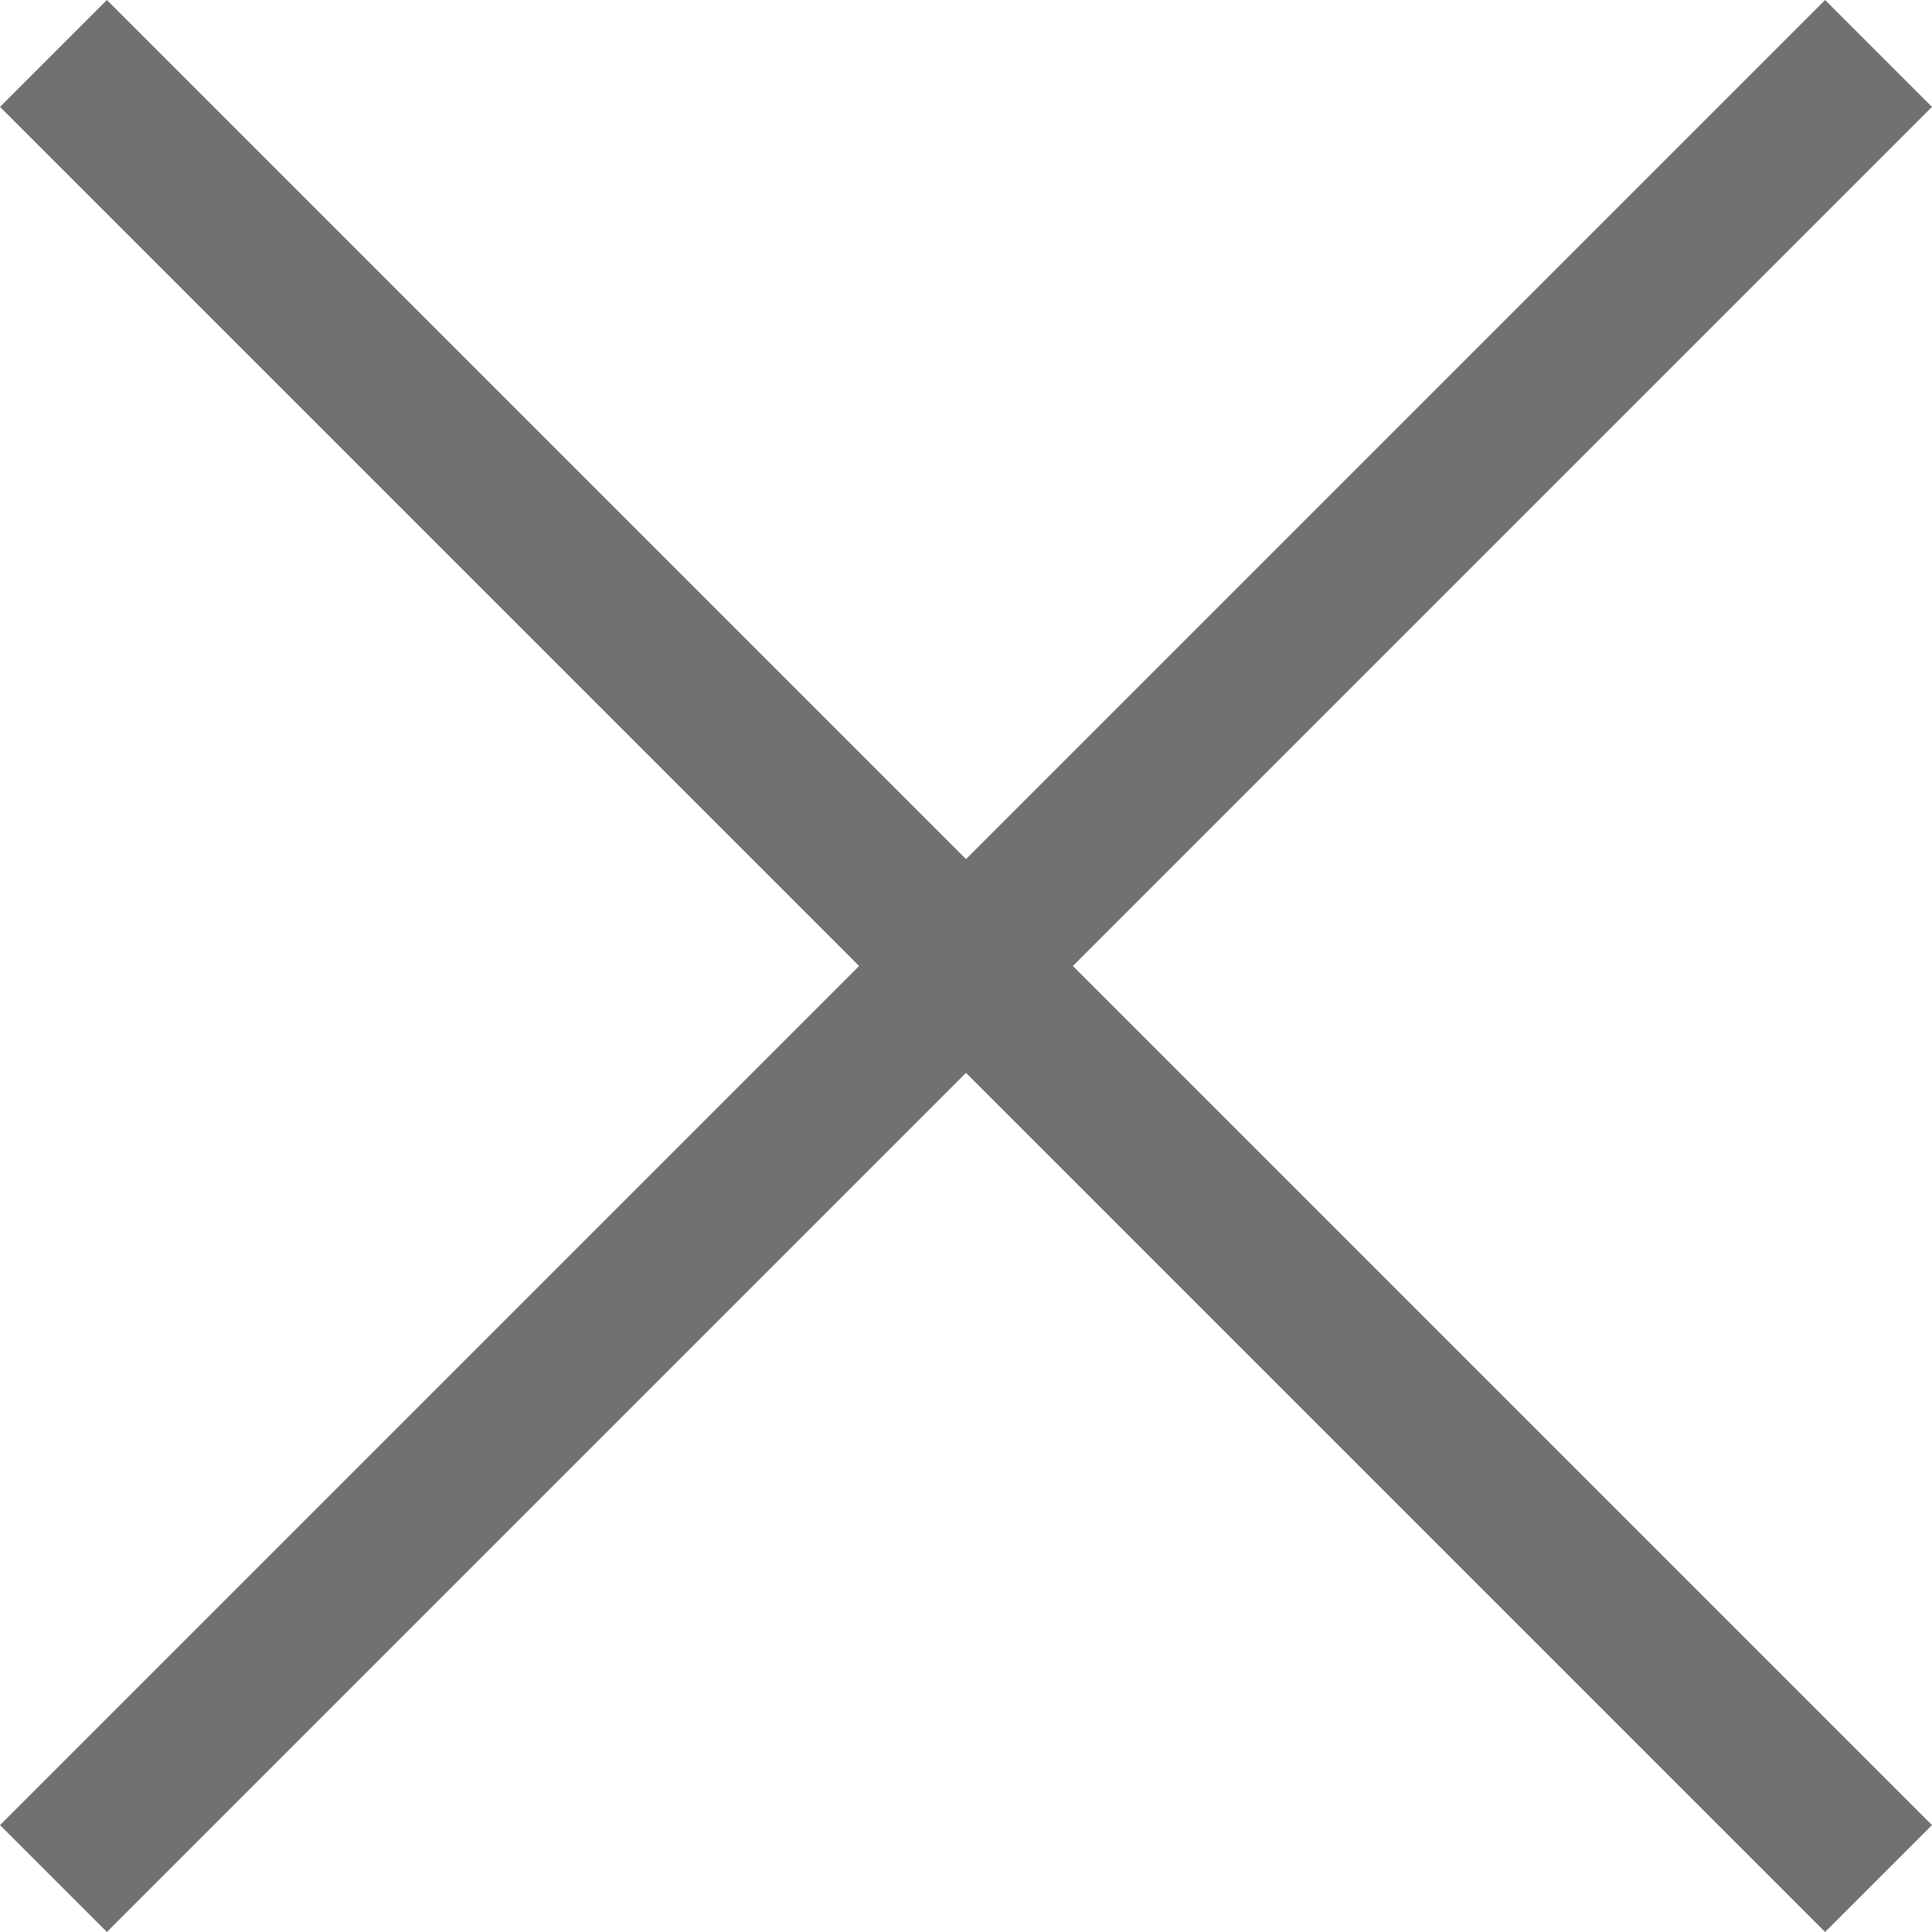 <svg xmlns="http://www.w3.org/2000/svg" width="15" height="15" viewBox="0 0 15 15"><g><g><path fill="#717171" d="M15 .83L14.17 0 7.5 6.67.83 0 0 .83 6.67 7.5 0 14.17l.83.83L7.5 8.33 14.17 15l.83-.83L8.33 7.5z"/></g></g></svg>